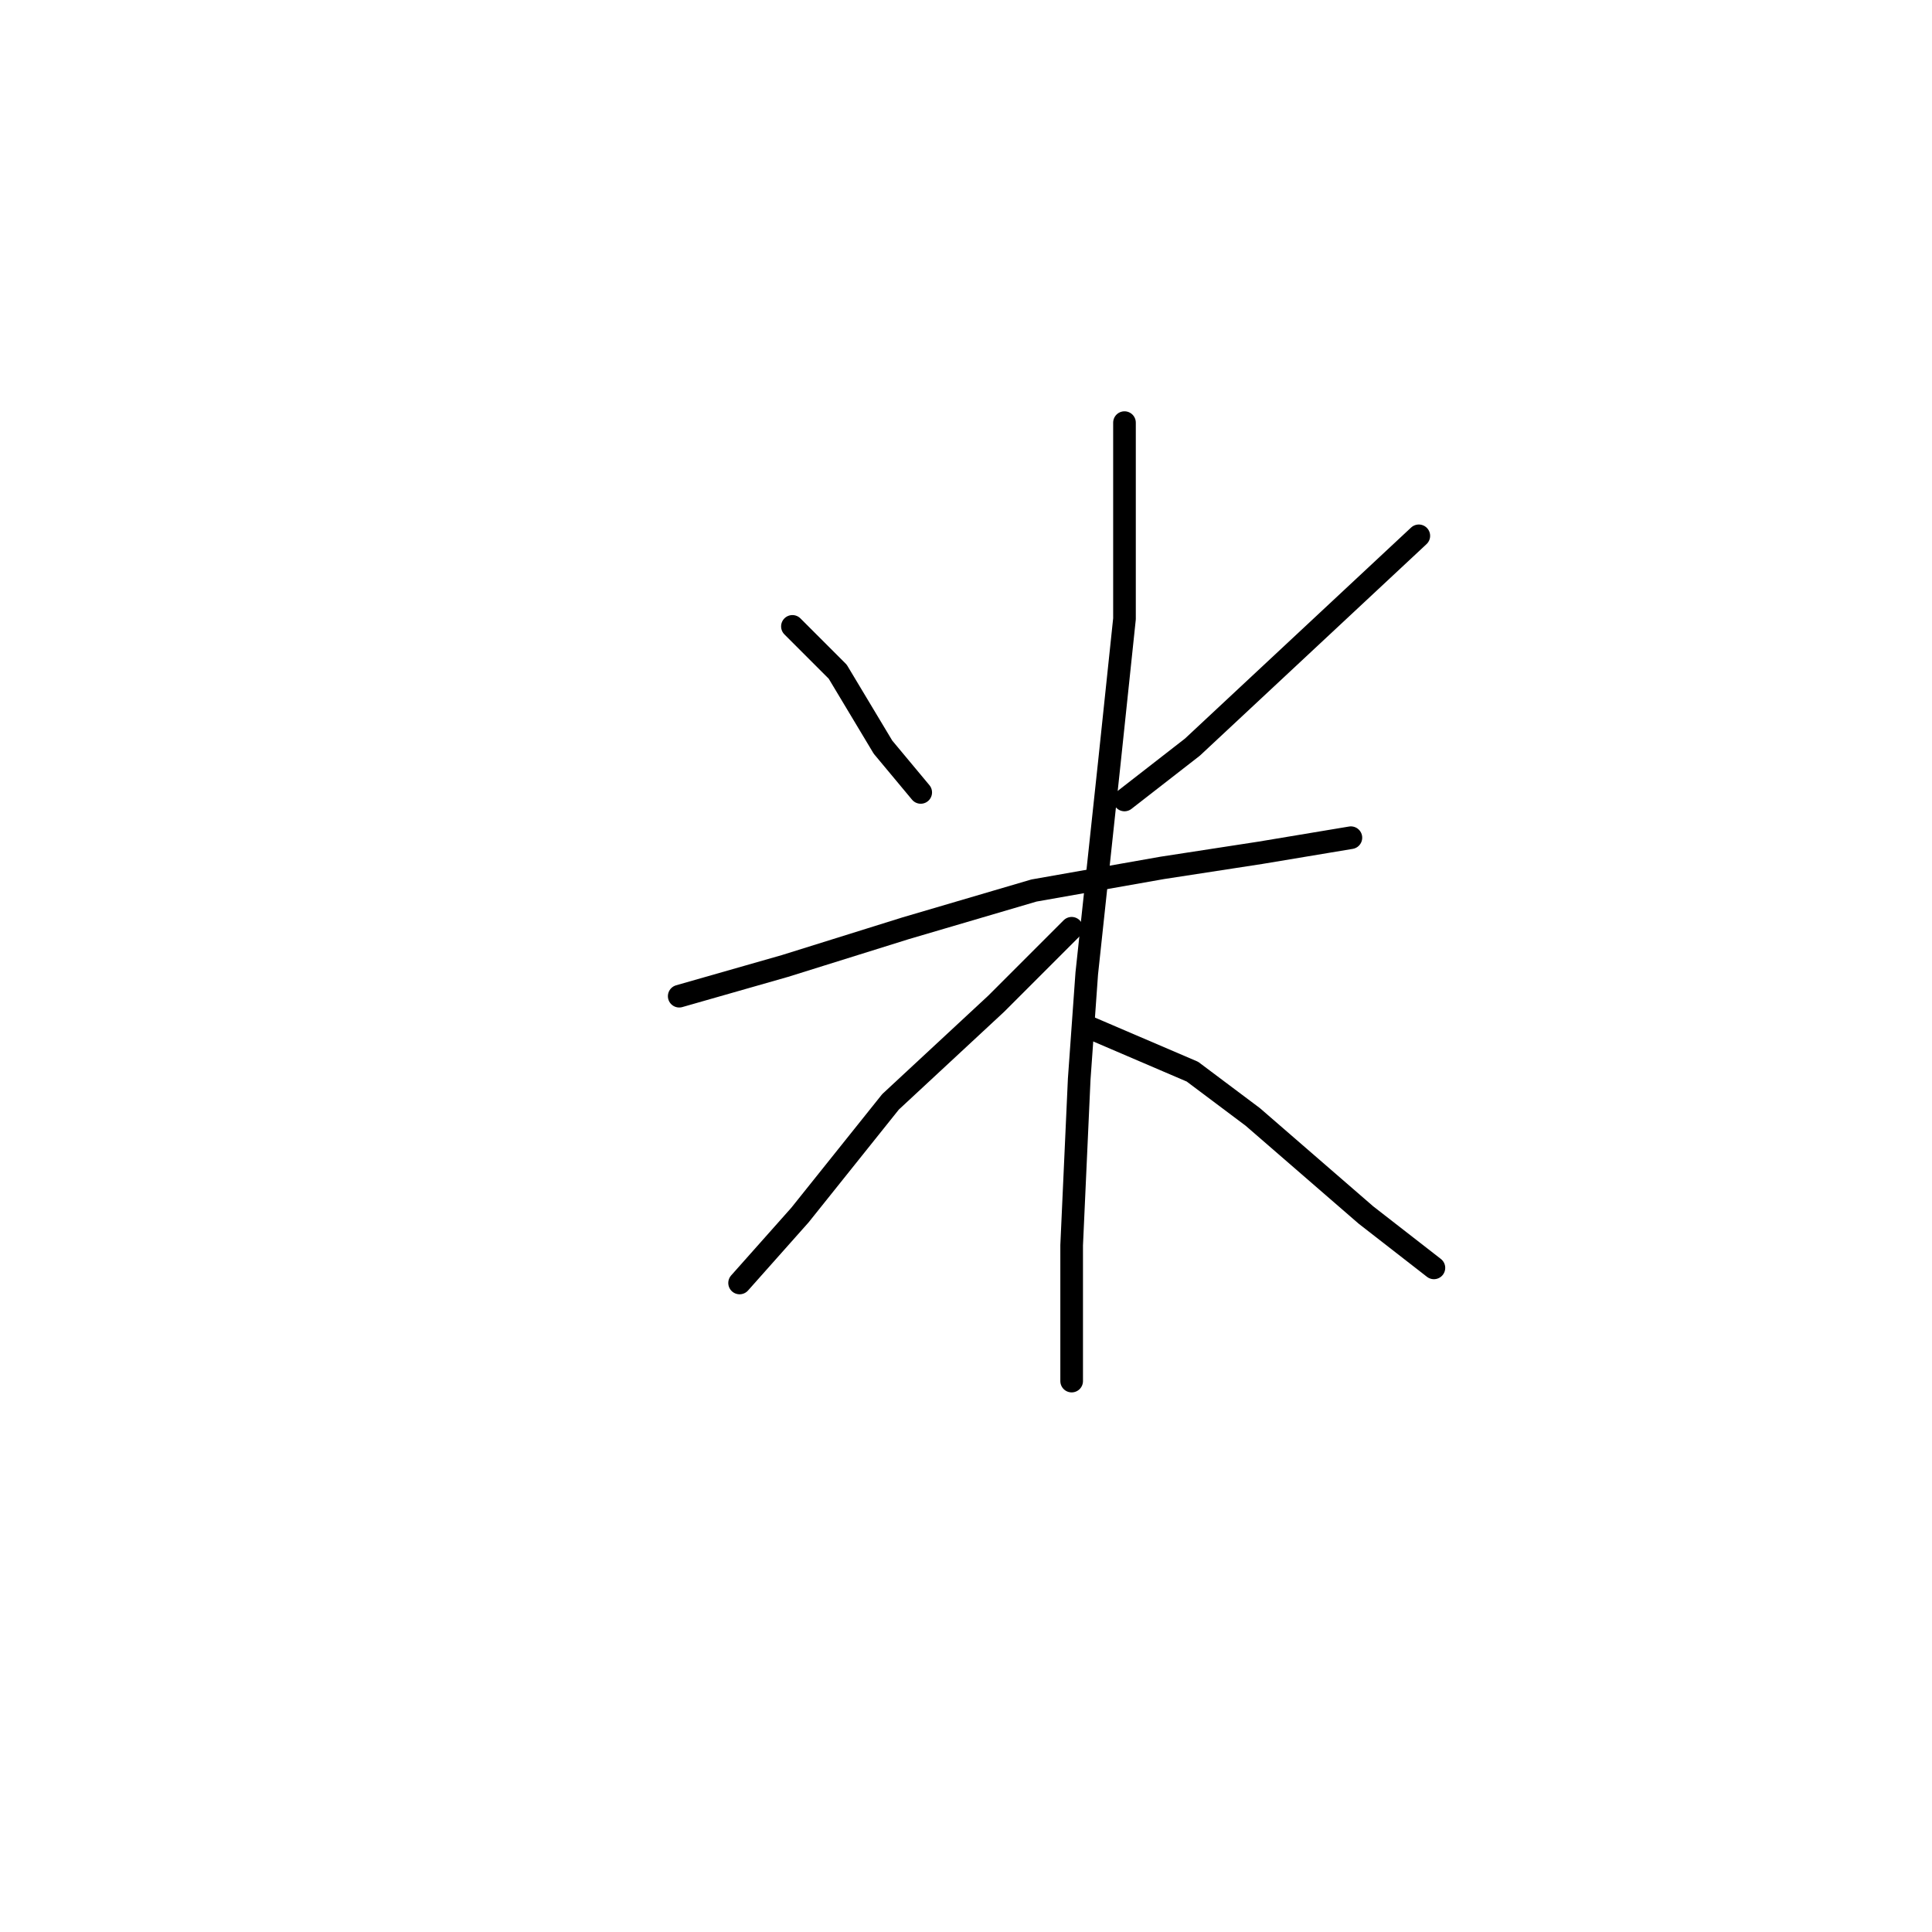 <?xml version="1.0" standalone="no"?>
    <svg width="256" height="256" xmlns="http://www.w3.org/2000/svg" version="1.1">
    <polyline stroke="black" stroke-width="3" stroke-linecap="round" fill="transparent" stroke-linejoin="round" points="105 83 108 86 111 89 117 99 122 105 122 105 " />
        <polyline stroke="black" stroke-width="3" stroke-linecap="round" fill="transparent" stroke-linejoin="round" points="188 71 173 85 158 99 149 106 149 106 " />
        <polyline stroke="black" stroke-width="3" stroke-linecap="round" fill="transparent" stroke-linejoin="round" points="90 132 97 130 104 128 120 123 137 118 154 115 167 113 179 111 179 111 " />
        <polyline stroke="black" stroke-width="3" stroke-linecap="round" fill="transparent" stroke-linejoin="round" points="149 56 149 69 149 82 147 101 144 129 143 143 142 165 142 178 142 183 142 183 " />
        <polyline stroke="black" stroke-width="3" stroke-linecap="round" fill="transparent" stroke-linejoin="round" points="142 123 137 128 132 133 118 146 106 161 98 170 98 170 " />
        <polyline stroke="black" stroke-width="3" stroke-linecap="round" fill="transparent" stroke-linejoin="round" points="144 136 151 139 158 142 166 148 181 161 190 168 190 168 " />
        </svg>